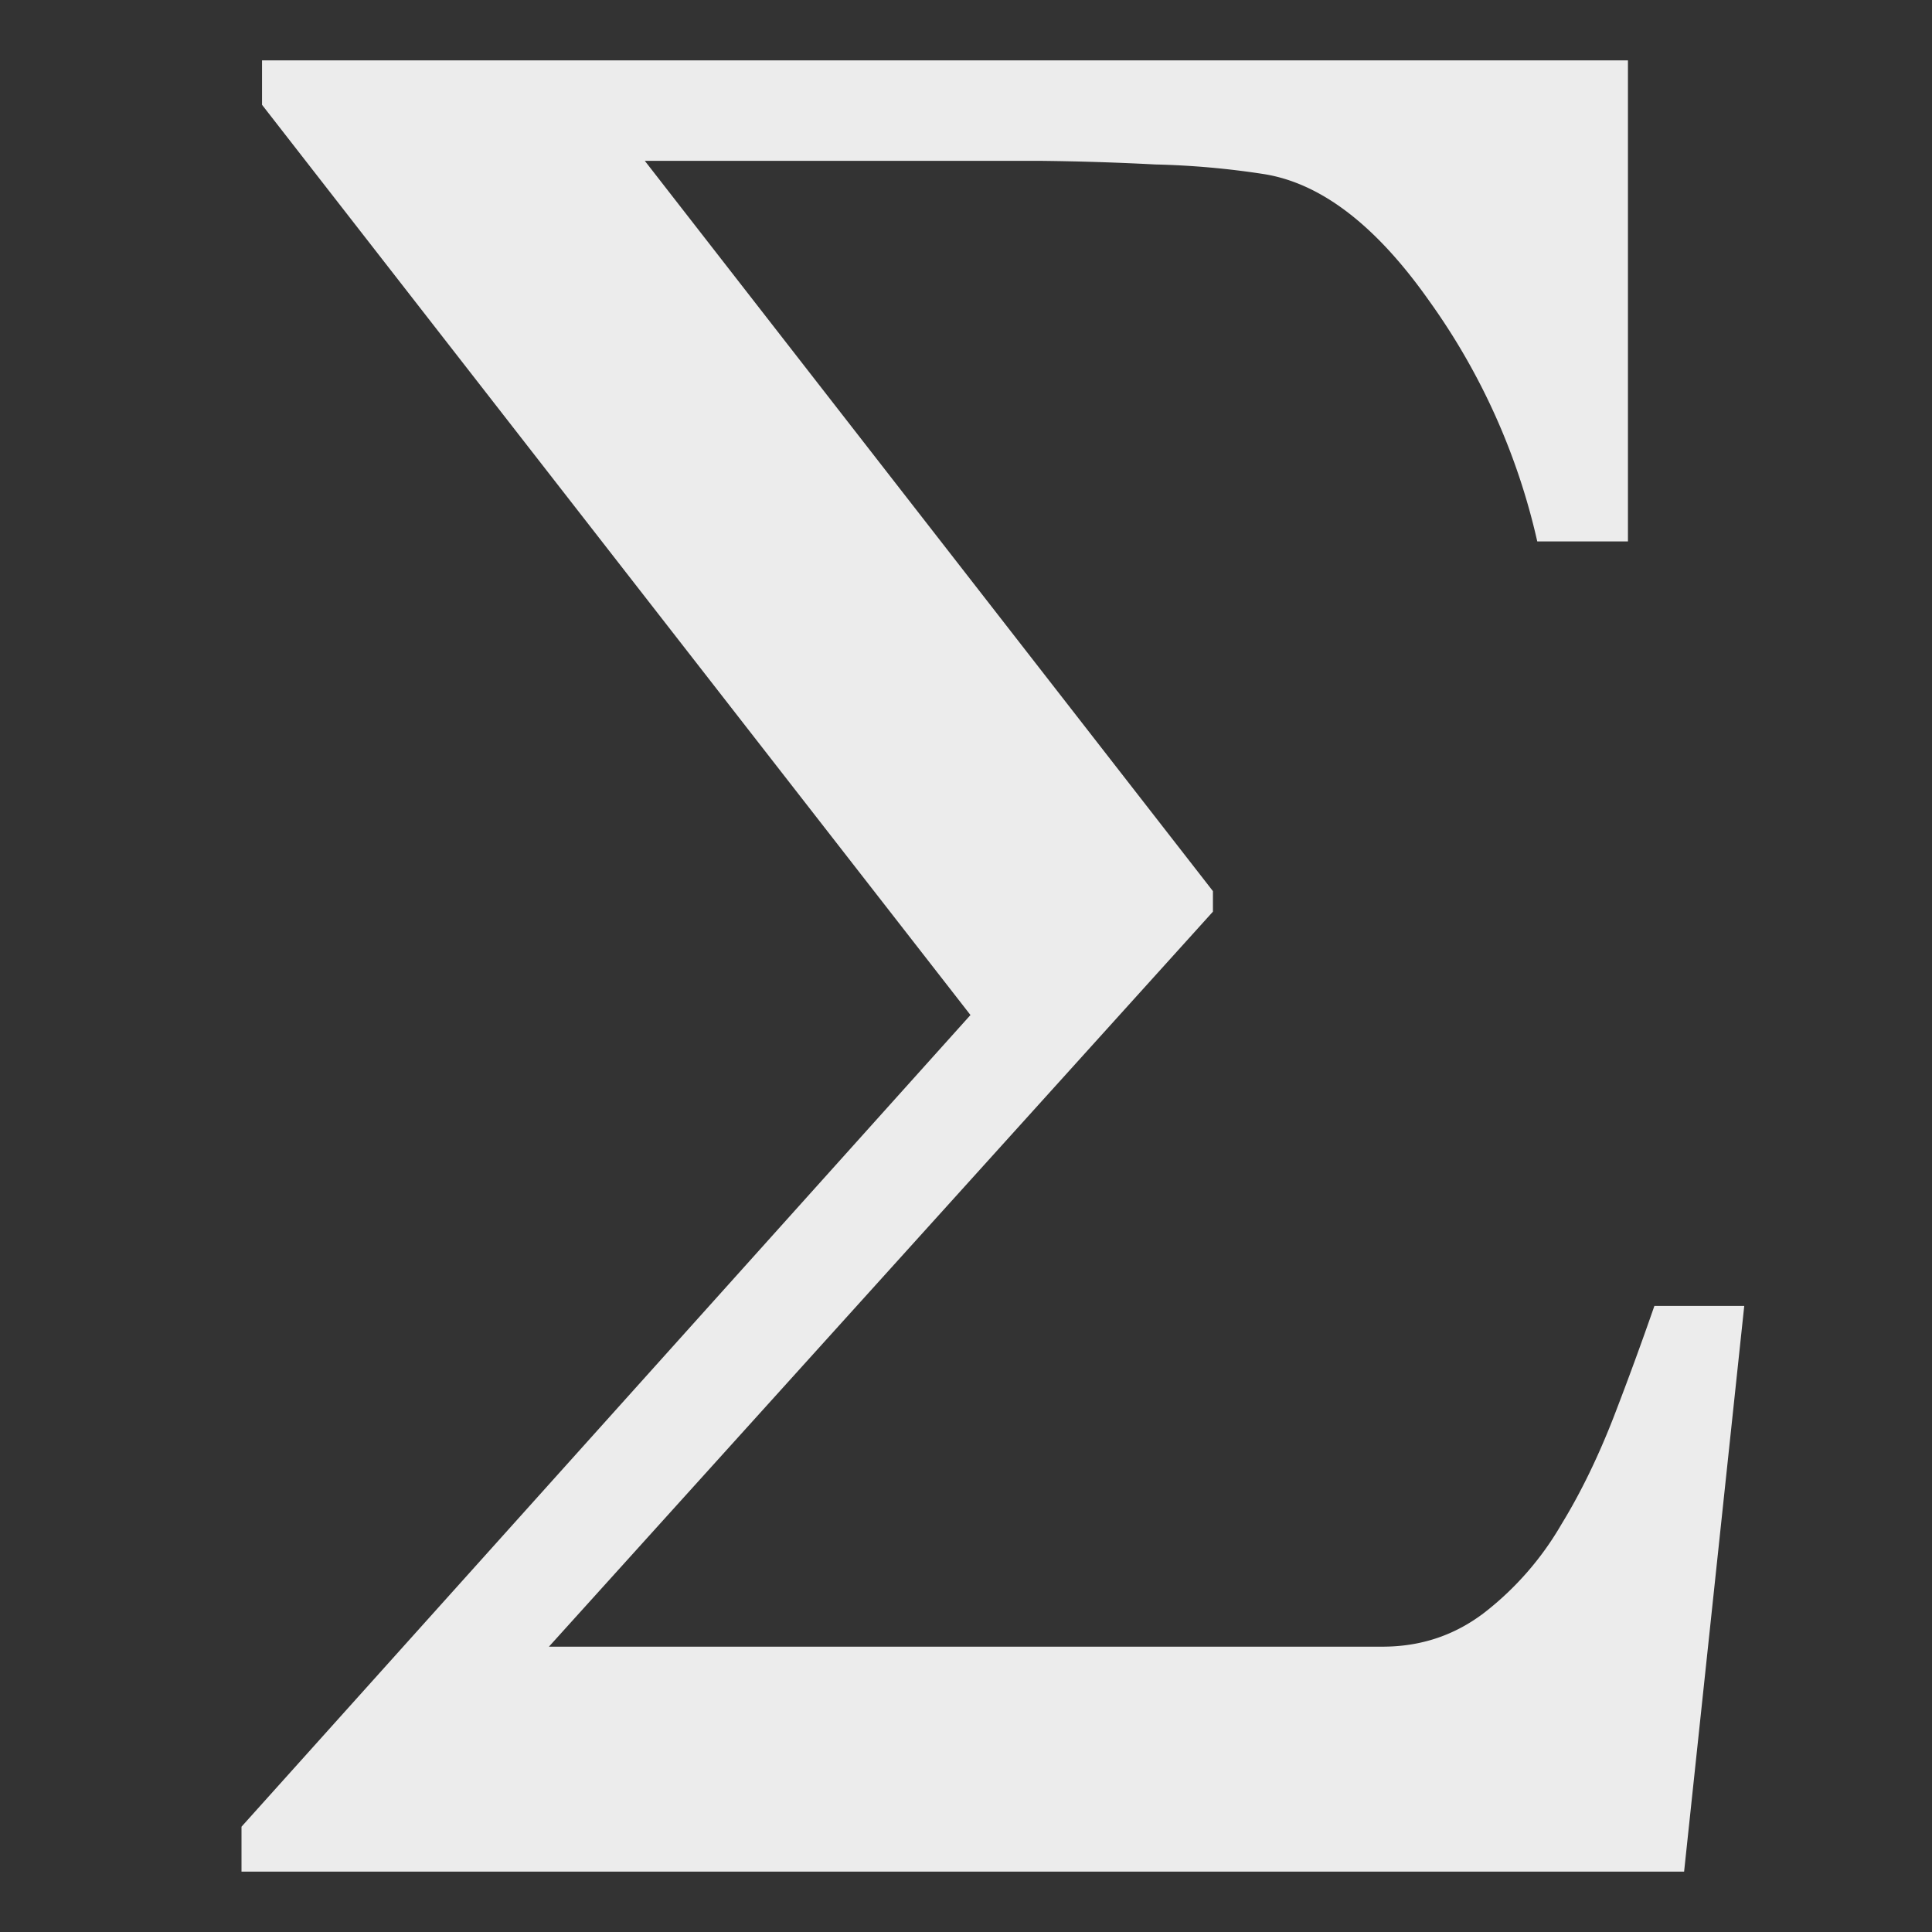 <svg width="16" height="16">
  <rect width="100%" height="100%" fill="#333333" stroke="none"/>
  <defs>
    <linearGradient id="applications-maths_svg__arrongin" x1="0%" x2="0%" y1="0%" y2="100%">
      <stop offset="0%" stop-color="#dd9b44"/>
      <stop offset="100%" stop-color="#ad6c16"/>
    </linearGradient>
    <linearGradient id="applications-maths_svg__aurora" x1="0%" x2="0%" y1="0%" y2="100%">
      <stop offset="0%" stop-color="#09d4df"/>
      <stop offset="100%" stop-color="#9269f4"/>
    </linearGradient>
    <linearGradient id="applications-maths_svg__cyberneon" x1="0%" x2="0%" y1="0%" y2="100%">
      <stop offset="0" stop-color="#0abdc6"/>
      <stop offset="1" stop-color="#ea00d9"/>
    </linearGradient>
    <linearGradient id="applications-maths_svg__fitdance" x1="0%" x2="0%" y1="0%" y2="100%">
      <stop offset="0%" stop-color="#1ad6ab"/>
      <stop offset="100%" stop-color="#329db6"/>
    </linearGradient>
    <linearGradient id="applications-maths_svg__oomox" x1="0%" x2="0%" y1="0%" y2="100%">
      <stop offset="0%" stop-color="#efefe7"/>
      <stop offset="100%" stop-color="#8f8f8b"/>
    </linearGradient>
    <linearGradient id="applications-maths_svg__rainblue" x1="0%" x2="0%" y1="0%" y2="100%">
      <stop offset="0%" stop-color="#00f260"/>
      <stop offset="100%" stop-color="#0575e6"/>
    </linearGradient>
    <linearGradient id="applications-maths_svg__sunrise" x1="0%" x2="0%" y1="0%" y2="100%">
      <stop offset="0%" stop-color="#ff8501"/>
      <stop offset="100%" stop-color="#ffcb01"/>
    </linearGradient>
    <linearGradient id="applications-maths_svg__telinkrin" x1="0%" x2="0%" y1="0%" y2="100%">
      <stop offset="0%" stop-color="#b2ced6"/>
      <stop offset="100%" stop-color="#6da5b7"/>
    </linearGradient>
    <linearGradient id="applications-maths_svg__60spsycho" x1="0%" x2="0%" y1="0%" y2="100%">
      <stop offset="0%" stop-color="#df5940"/>
      <stop offset="25%" stop-color="#d8d15f"/>
      <stop offset="50%" stop-color="#e9882a"/>
      <stop offset="100%" stop-color="#279362"/>
    </linearGradient>
    <linearGradient id="applications-maths_svg__90ssummer" x1="0%" x2="0%" y1="0%" y2="100%">
      <stop offset="0%" stop-color="#f618c7"/>
      <stop offset="20%" stop-color="#94ffab"/>
      <stop offset="50%" stop-color="#fbfd54"/>
      <stop offset="100%" stop-color="#0f83ae"/>
    </linearGradient>
    <style id="current-color-scheme" type="text/css">
      .applications-maths_svg__ColorScheme-Highlight{color:#5294e2}
    </style>
  </defs>
  <path fill="currentColor" fill-rule="evenodd" stroke-width=".26" d="m14.445 10.816-.498 4.684H2v-.372l6.037-6.722L2.17.868V.5h11.312v3.984h-.751a5.48 5.48 0 0 0-.895-1.992c-.44-.625-.895-.974-1.367-1.05a6.897 6.897 0 0 0-.902-.08 22.55 22.55 0 0 0-.96-.03H5.34l4.705 6.048v.17l-5.499 6.087h6.903c.318 0 .6-.094.848-.285a2.53 2.53 0 0 0 .635-.73c.163-.266.307-.566.433-.89a28.7 28.7 0 0 0 .336-.917h.743z" clip-rule="evenodd" color="#ececec" image-rendering="optimizeQuality" shape-rendering="geometricPrecision"/>
</svg>
